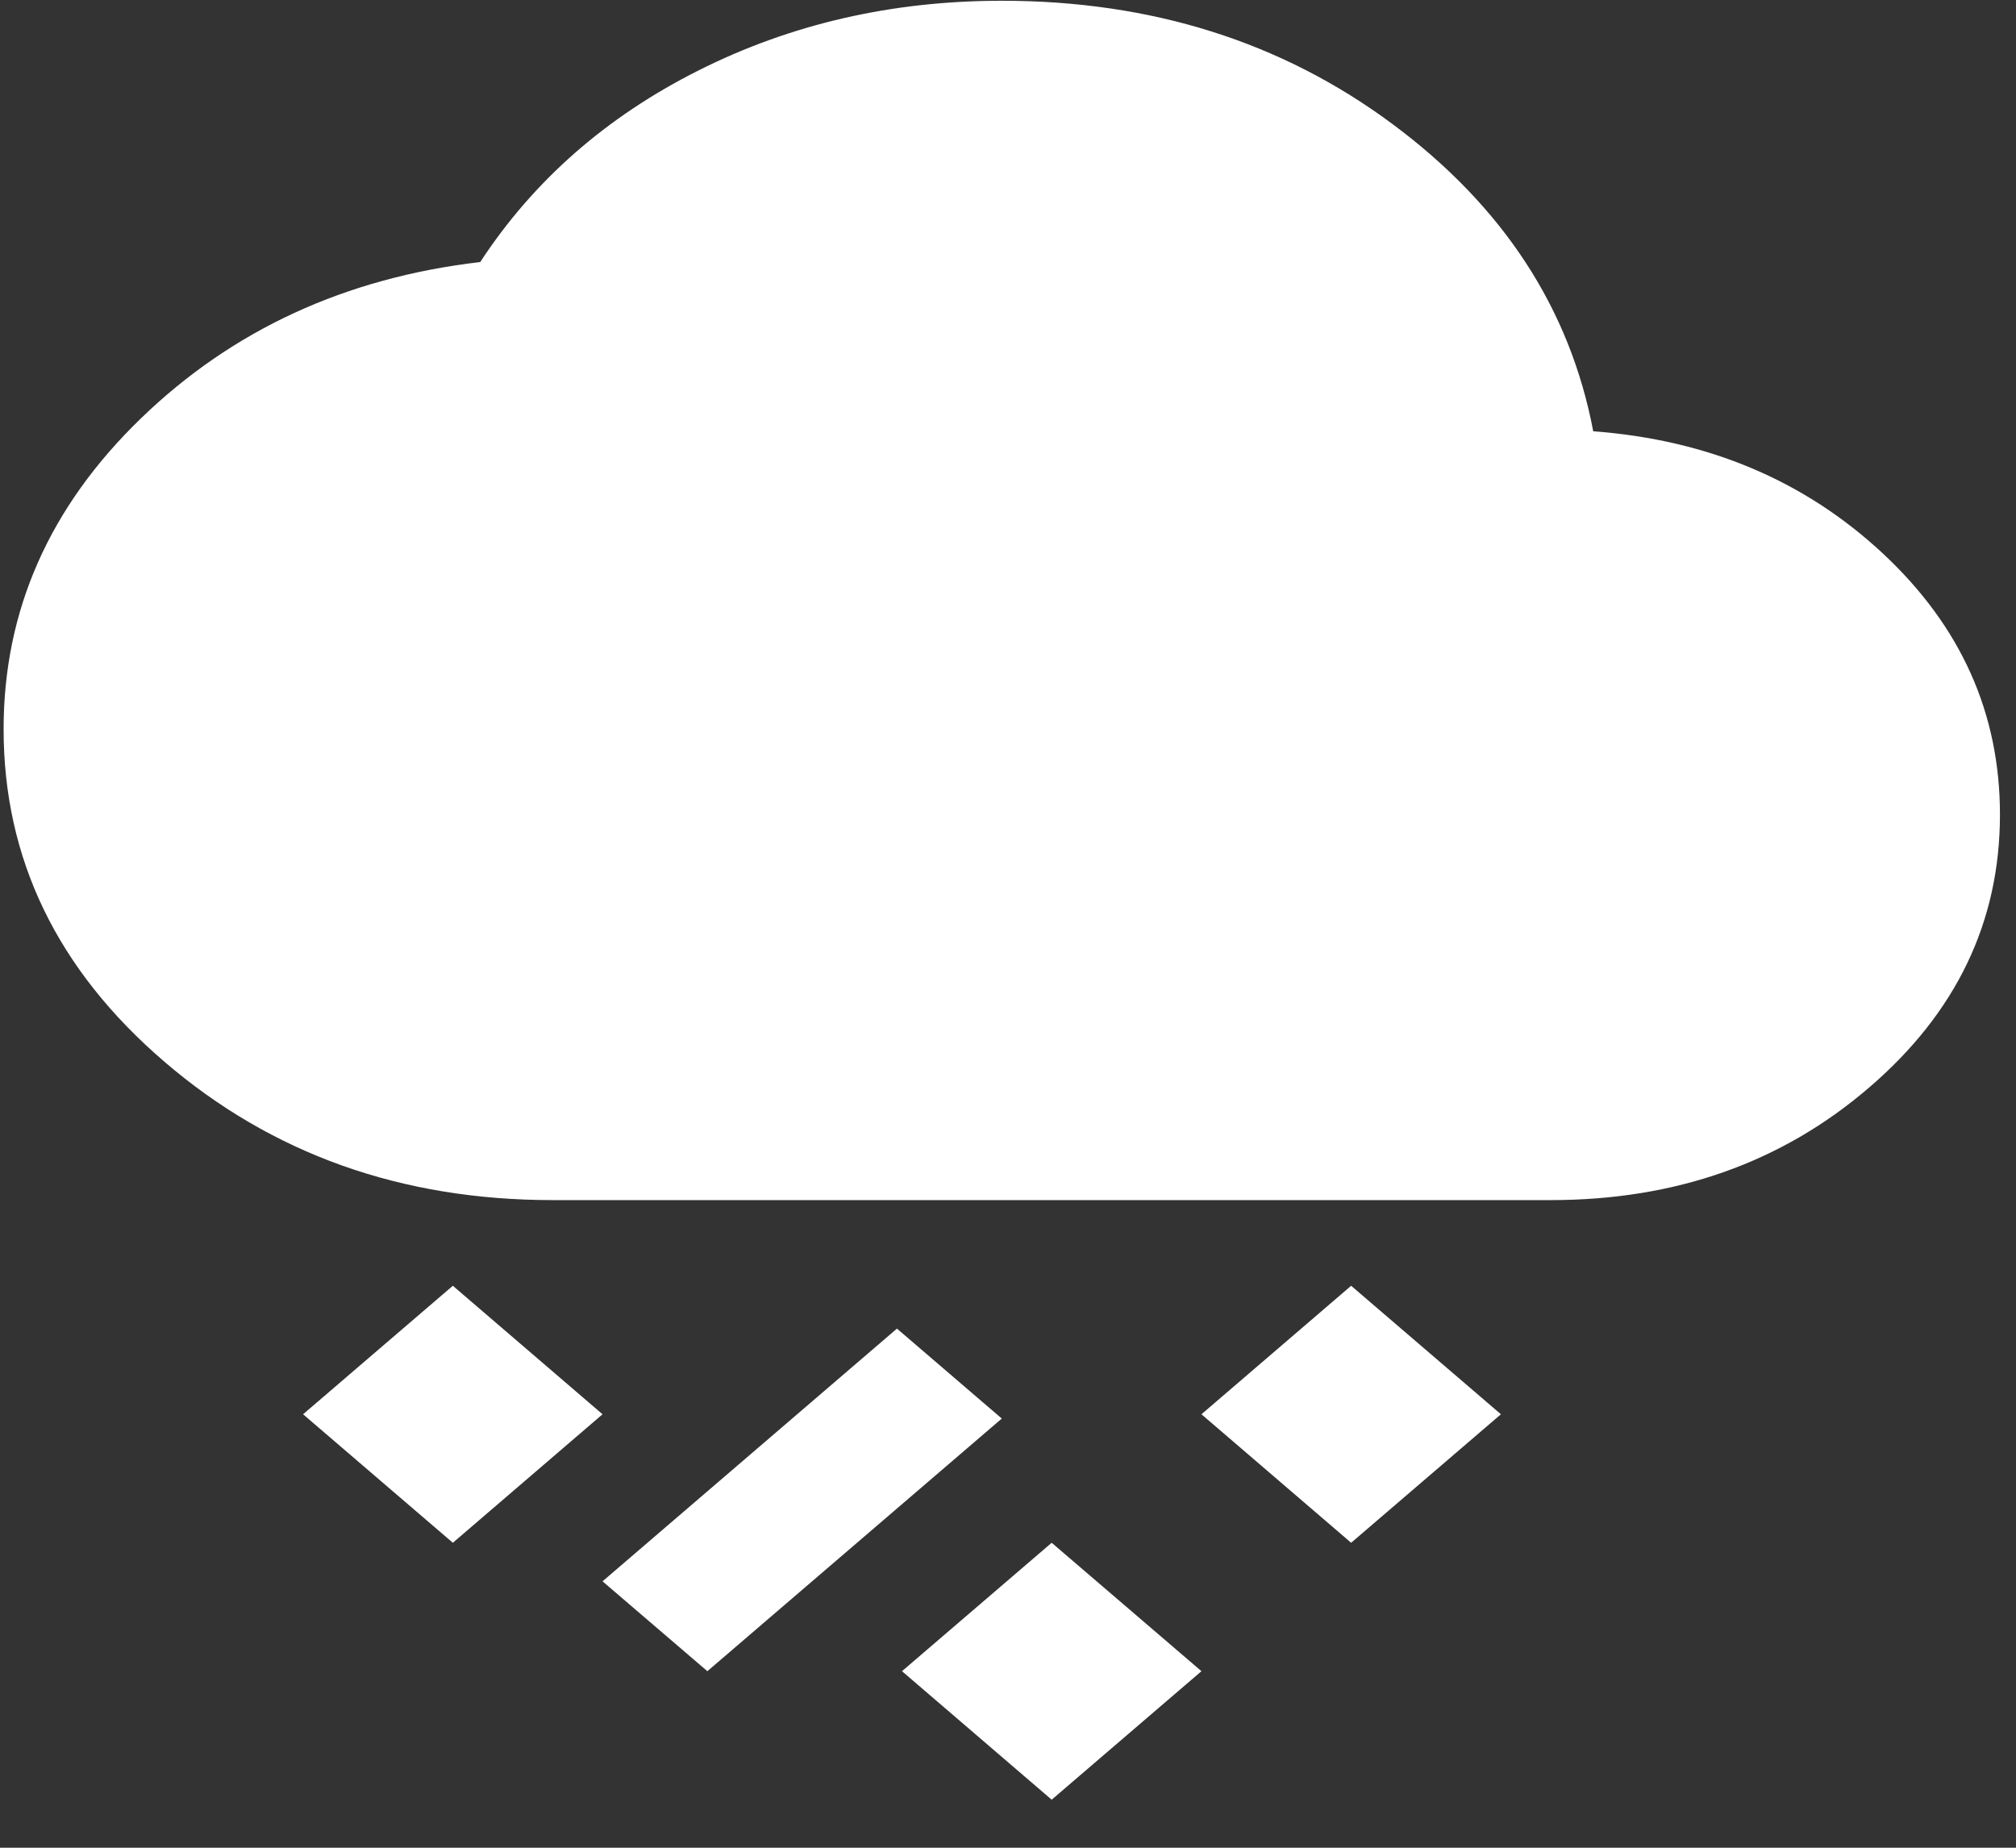 <svg width="24" height="22" viewBox="0 0 24 22" fill="none" xmlns="http://www.w3.org/2000/svg">
<rect x="0" y="0" width="24" height="22" fill="#333333" stroke="none"/>
<path d="M12.52 21.428L10.738 19.898L12.52 18.369L14.303 19.898L12.52 21.428ZM8.421 19.898L7.173 18.828L10.678 15.819L11.926 16.89L8.421 19.898ZM16.085 18.369L14.303 16.839L16.085 15.309L17.868 16.839L16.085 18.369ZM5.391 18.369L3.608 16.839L5.391 15.309L7.173 16.839L5.391 18.369ZM6.579 14.289C4.777 14.289 3.237 13.74 1.959 12.643C0.681 11.547 0.042 10.225 0.043 8.679C0.043 7.268 0.588 6.036 1.677 4.982C2.766 3.928 4.113 3.307 5.717 3.12C6.351 2.151 7.218 1.39 8.317 0.838C9.417 0.285 10.62 0.009 11.926 0.009C13.709 0.009 15.259 0.498 16.576 1.476C17.893 2.454 18.69 3.673 18.967 5.135C20.333 5.237 21.482 5.721 22.413 6.588C23.344 7.455 23.809 8.492 23.809 9.699C23.809 10.974 23.29 12.058 22.25 12.95C21.211 13.843 19.948 14.289 18.462 14.289H6.579Z" fill="white"/>
</svg>
